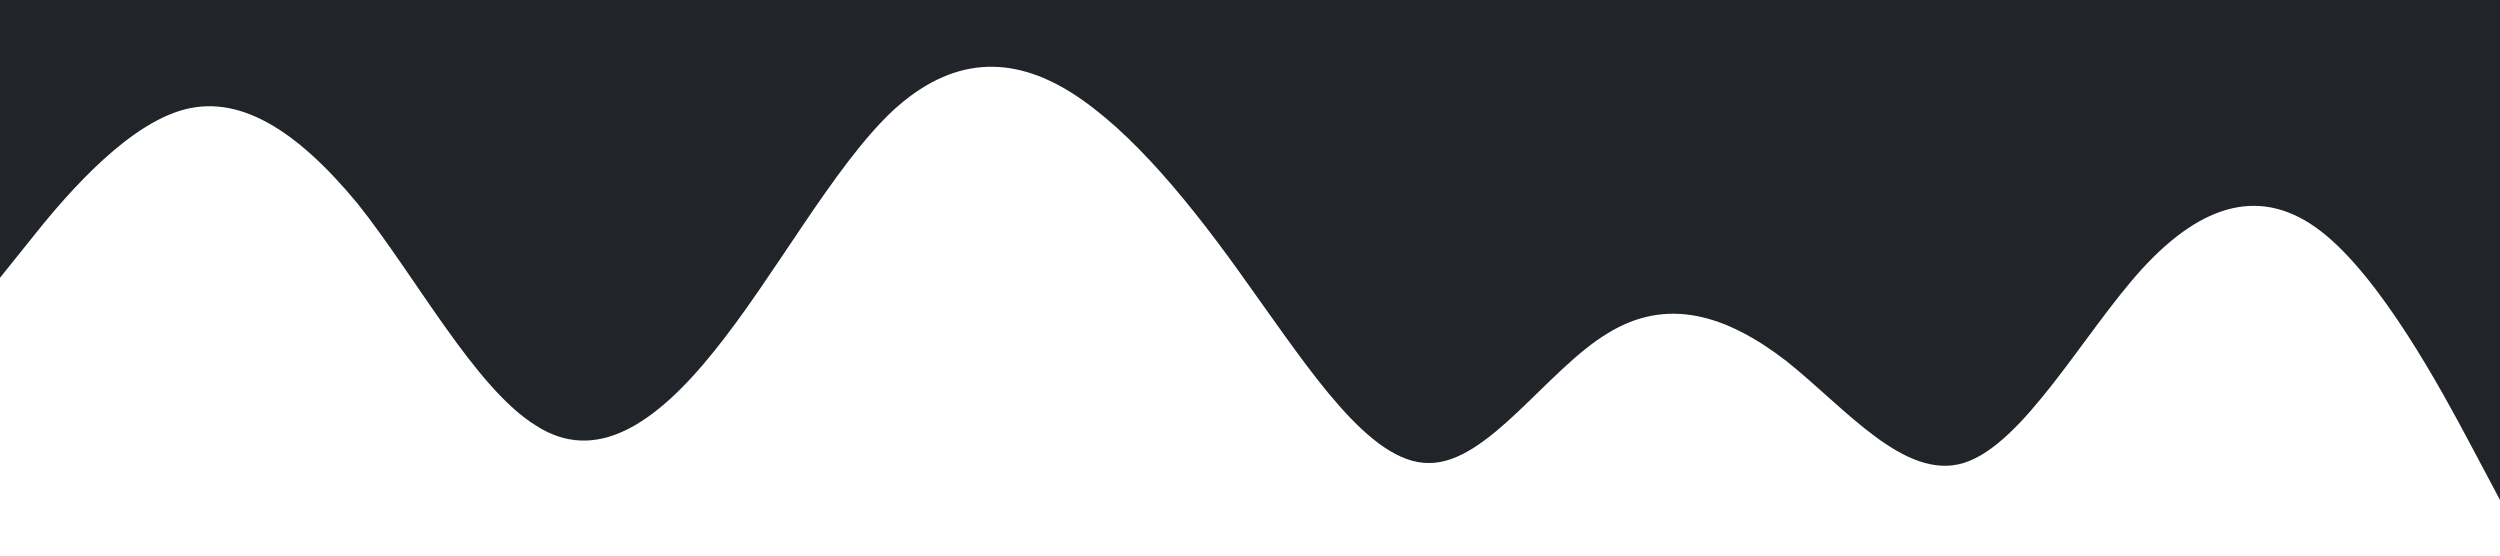 <?xml version="1.0" standalone="no"?><svg xmlns="http://www.w3.org/2000/svg" viewBox="0 0 1440 320"><path fill="#212529" fill-opacity="1" d="M0,160L17.1,138.7C34.3,117,69,75,103,64C137.1,53,171,75,206,117.3C240,160,274,224,309,245.3C342.9,267,377,245,411,202.7C445.7,160,480,96,514,64C548.6,32,583,32,617,53.3C651.4,75,686,117,720,165.3C754.3,213,789,267,823,266.7C857.1,267,891,213,926,192C960,171,994,181,1029,208C1062.9,235,1097,277,1131,266.7C1165.7,256,1200,192,1234,154.7C1268.6,117,1303,107,1337,133.3C1371.4,160,1406,224,1423,256L1440,288L1440,0L1422.9,0C1405.7,0,1371,0,1337,0C1302.9,0,1269,0,1234,0C1200,0,1166,0,1131,0C1097.1,0,1063,0,1029,0C994.3,0,960,0,926,0C891.4,0,857,0,823,0C788.6,0,754,0,720,0C685.7,0,651,0,617,0C582.9,0,549,0,514,0C480,0,446,0,411,0C377.1,0,343,0,309,0C274.3,0,240,0,206,0C171.4,0,137,0,103,0C68.6,0,34,0,17,0L0,0Z"></path></svg>